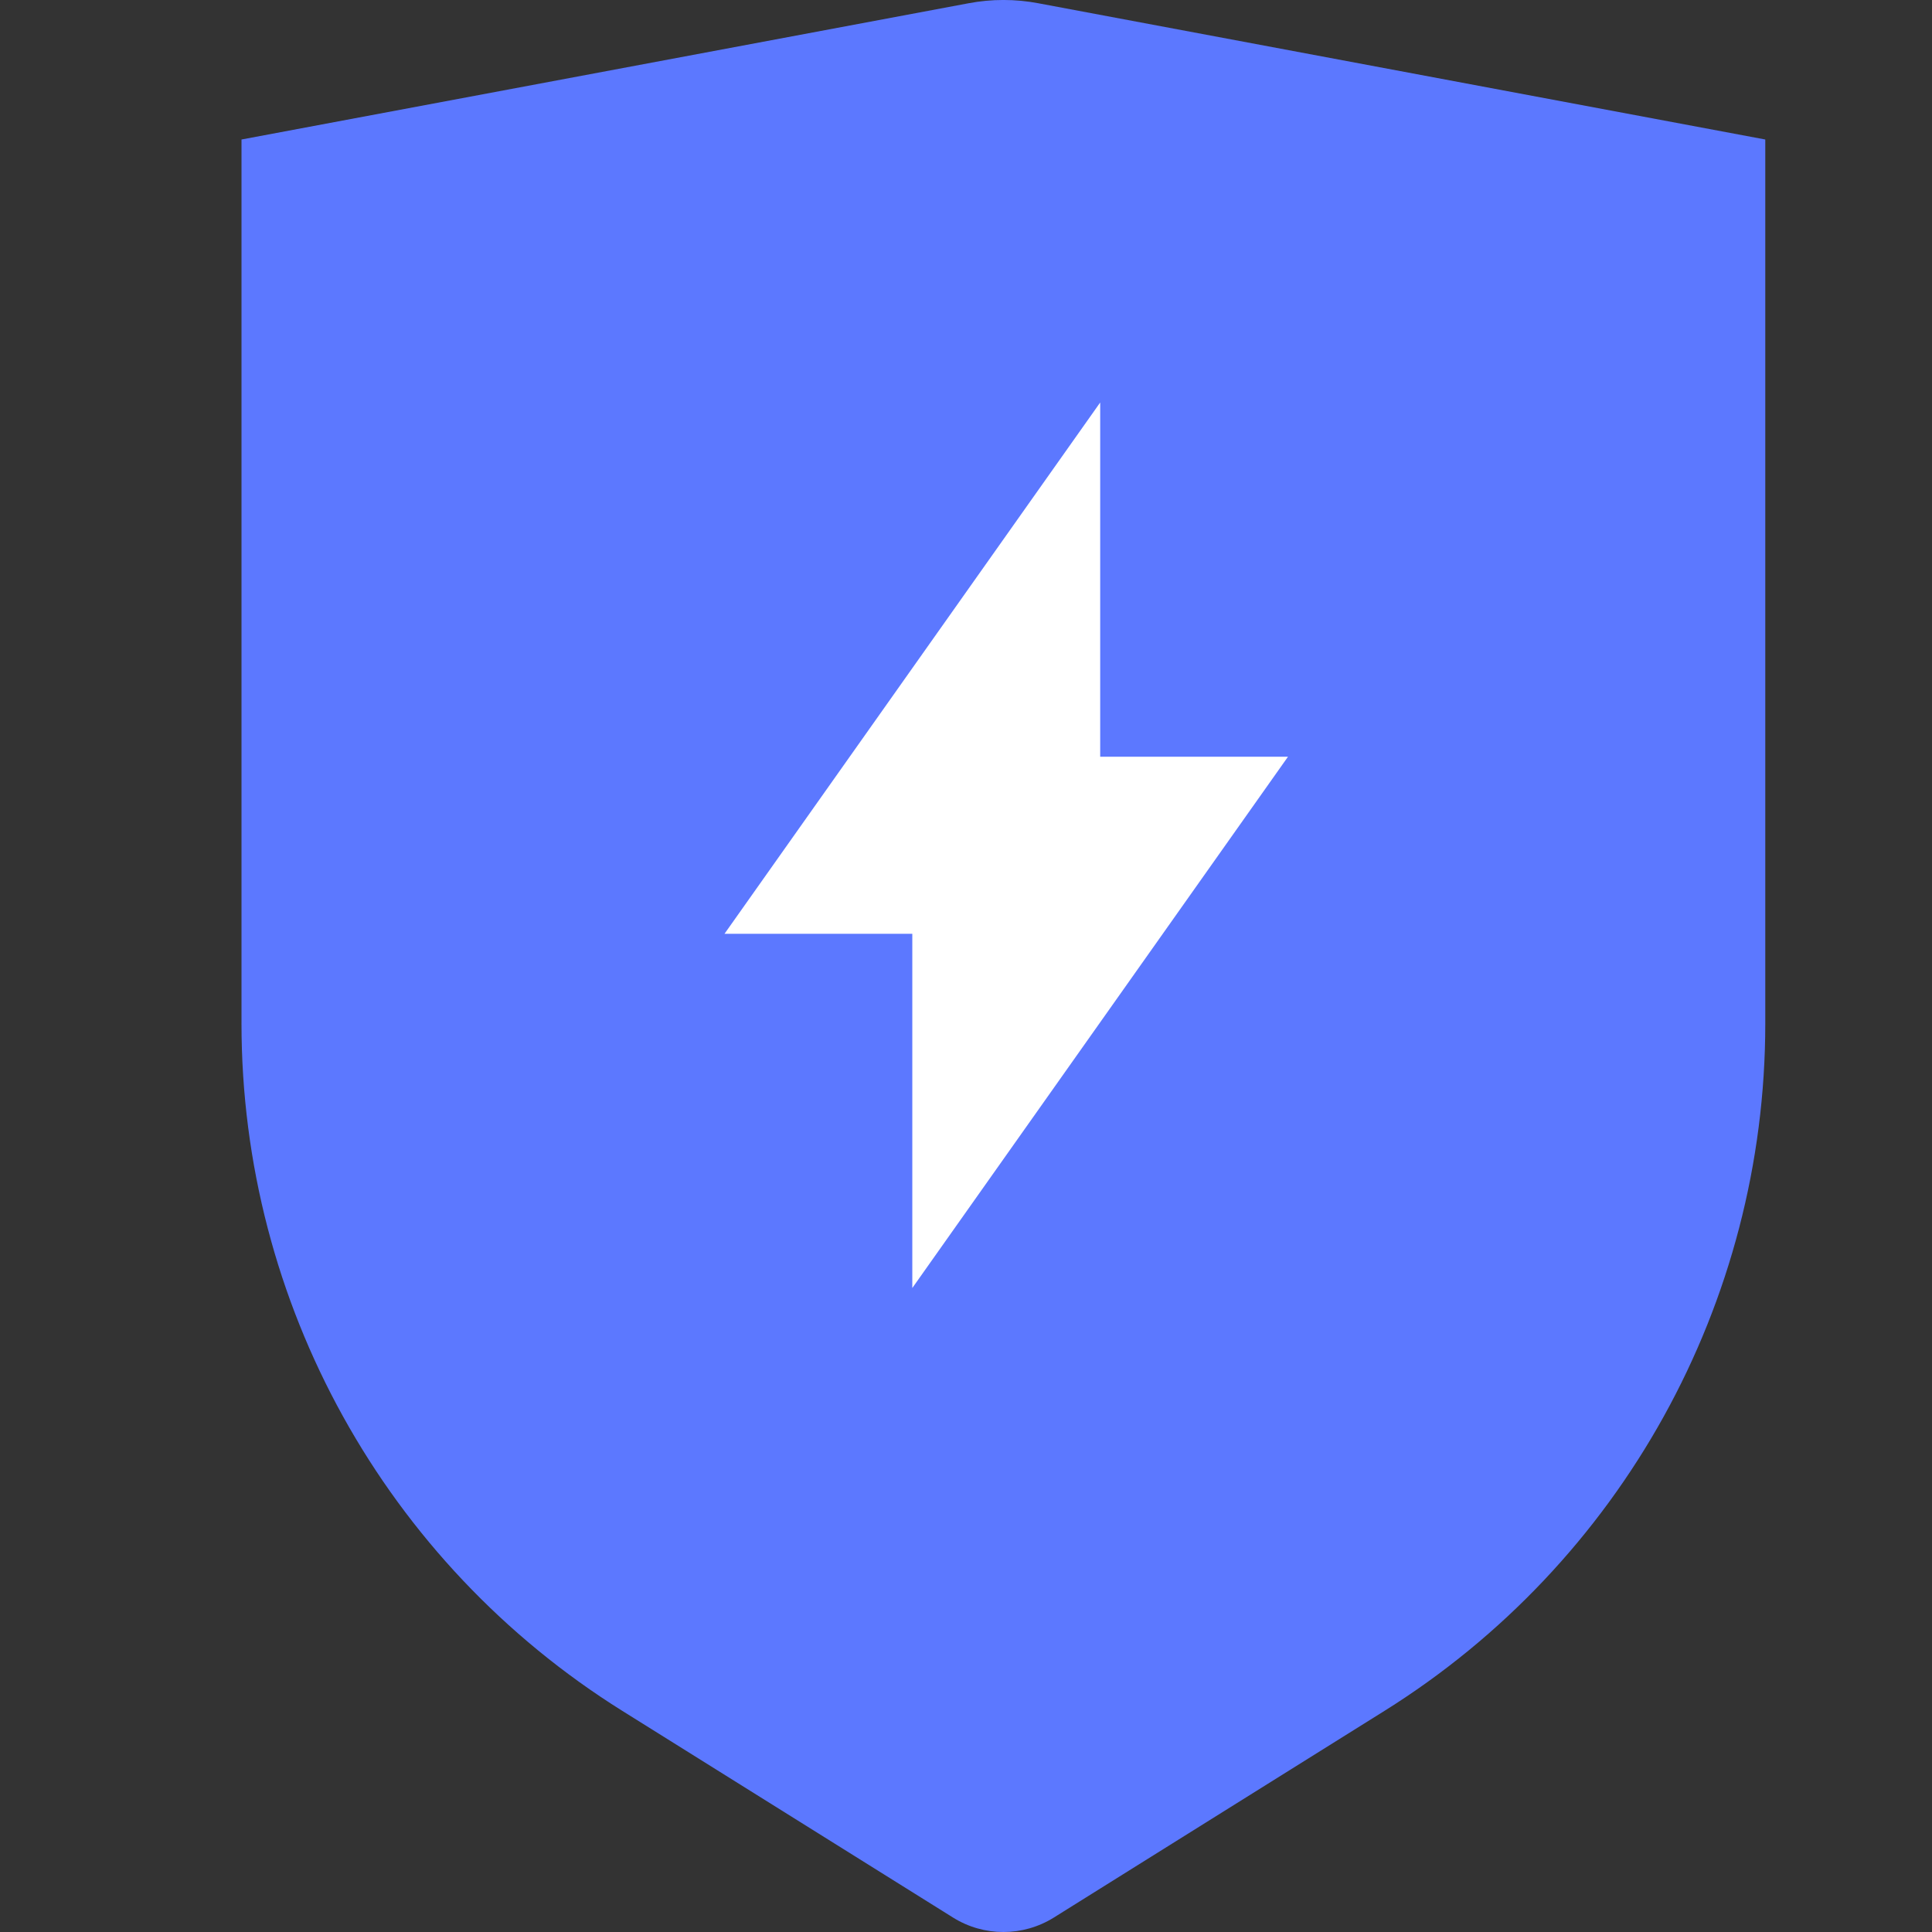 <svg width="24" height="24" viewBox="0 0 24 24" fill="none" xmlns="http://www.w3.org/2000/svg">
<rect x="0" y="0" width="24" height="24" fill="#333333" stroke="none"/>
<path fill-rule="evenodd" clip-rule="evenodd" d="M3 1.733L12.029 0.041C12.317 -0.014 12.613 -0.014 12.901 0.041L21.929 1.733V12.716C21.929 16.188 20.141 19.414 17.197 21.254L13.092 23.82C12.708 24.06 12.221 24.06 11.838 23.82L7.732 21.254C4.788 19.414 3 16.188 3 12.716V1.733Z" fill="#5C78FF"/>
<path fill-rule="evenodd" clip-rule="evenodd" d="M11.333 16L16 9.4H13.667V5L9 11.6H11.333V16Z" fill="white"/>
</svg>
